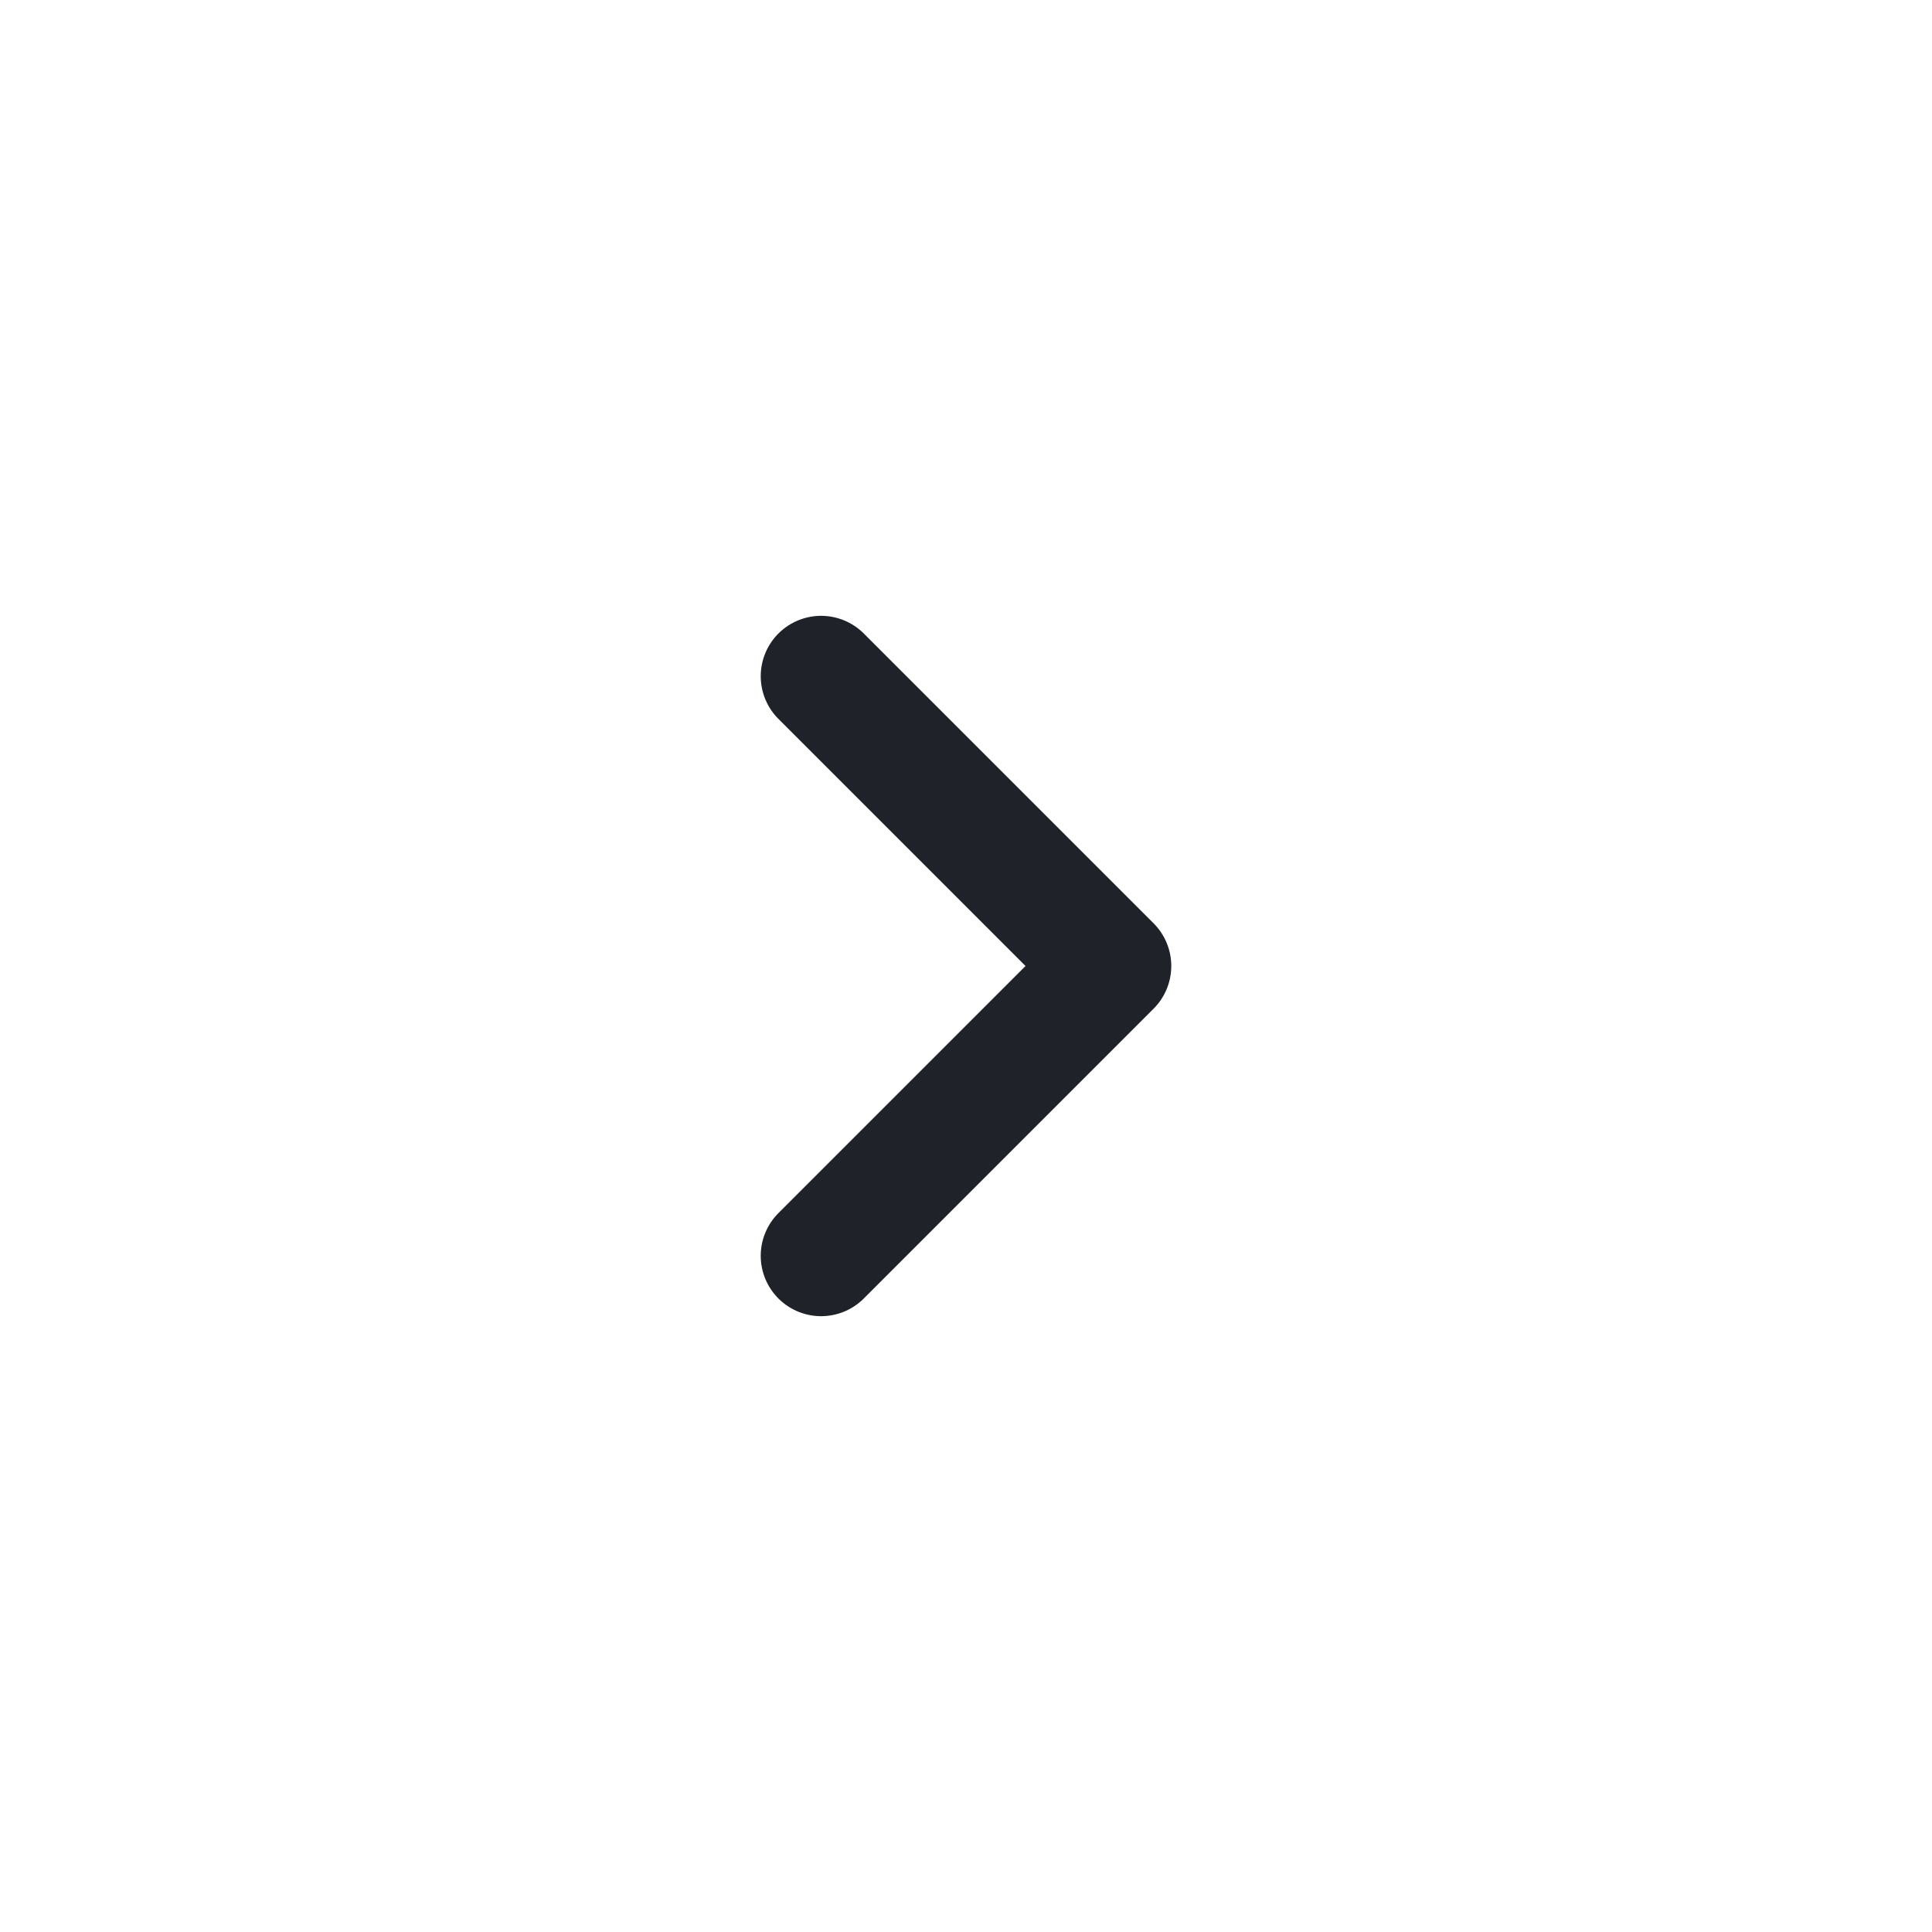 <svg width="20" height="20" viewBox="0 0 20 20" fill="none" xmlns="http://www.w3.org/2000/svg">
<path d="M8.5 7L11.5 10L8.5 13" stroke="#1F2329" stroke-width="1.25" stroke-linecap="round" stroke-linejoin="round"/>
</svg>
